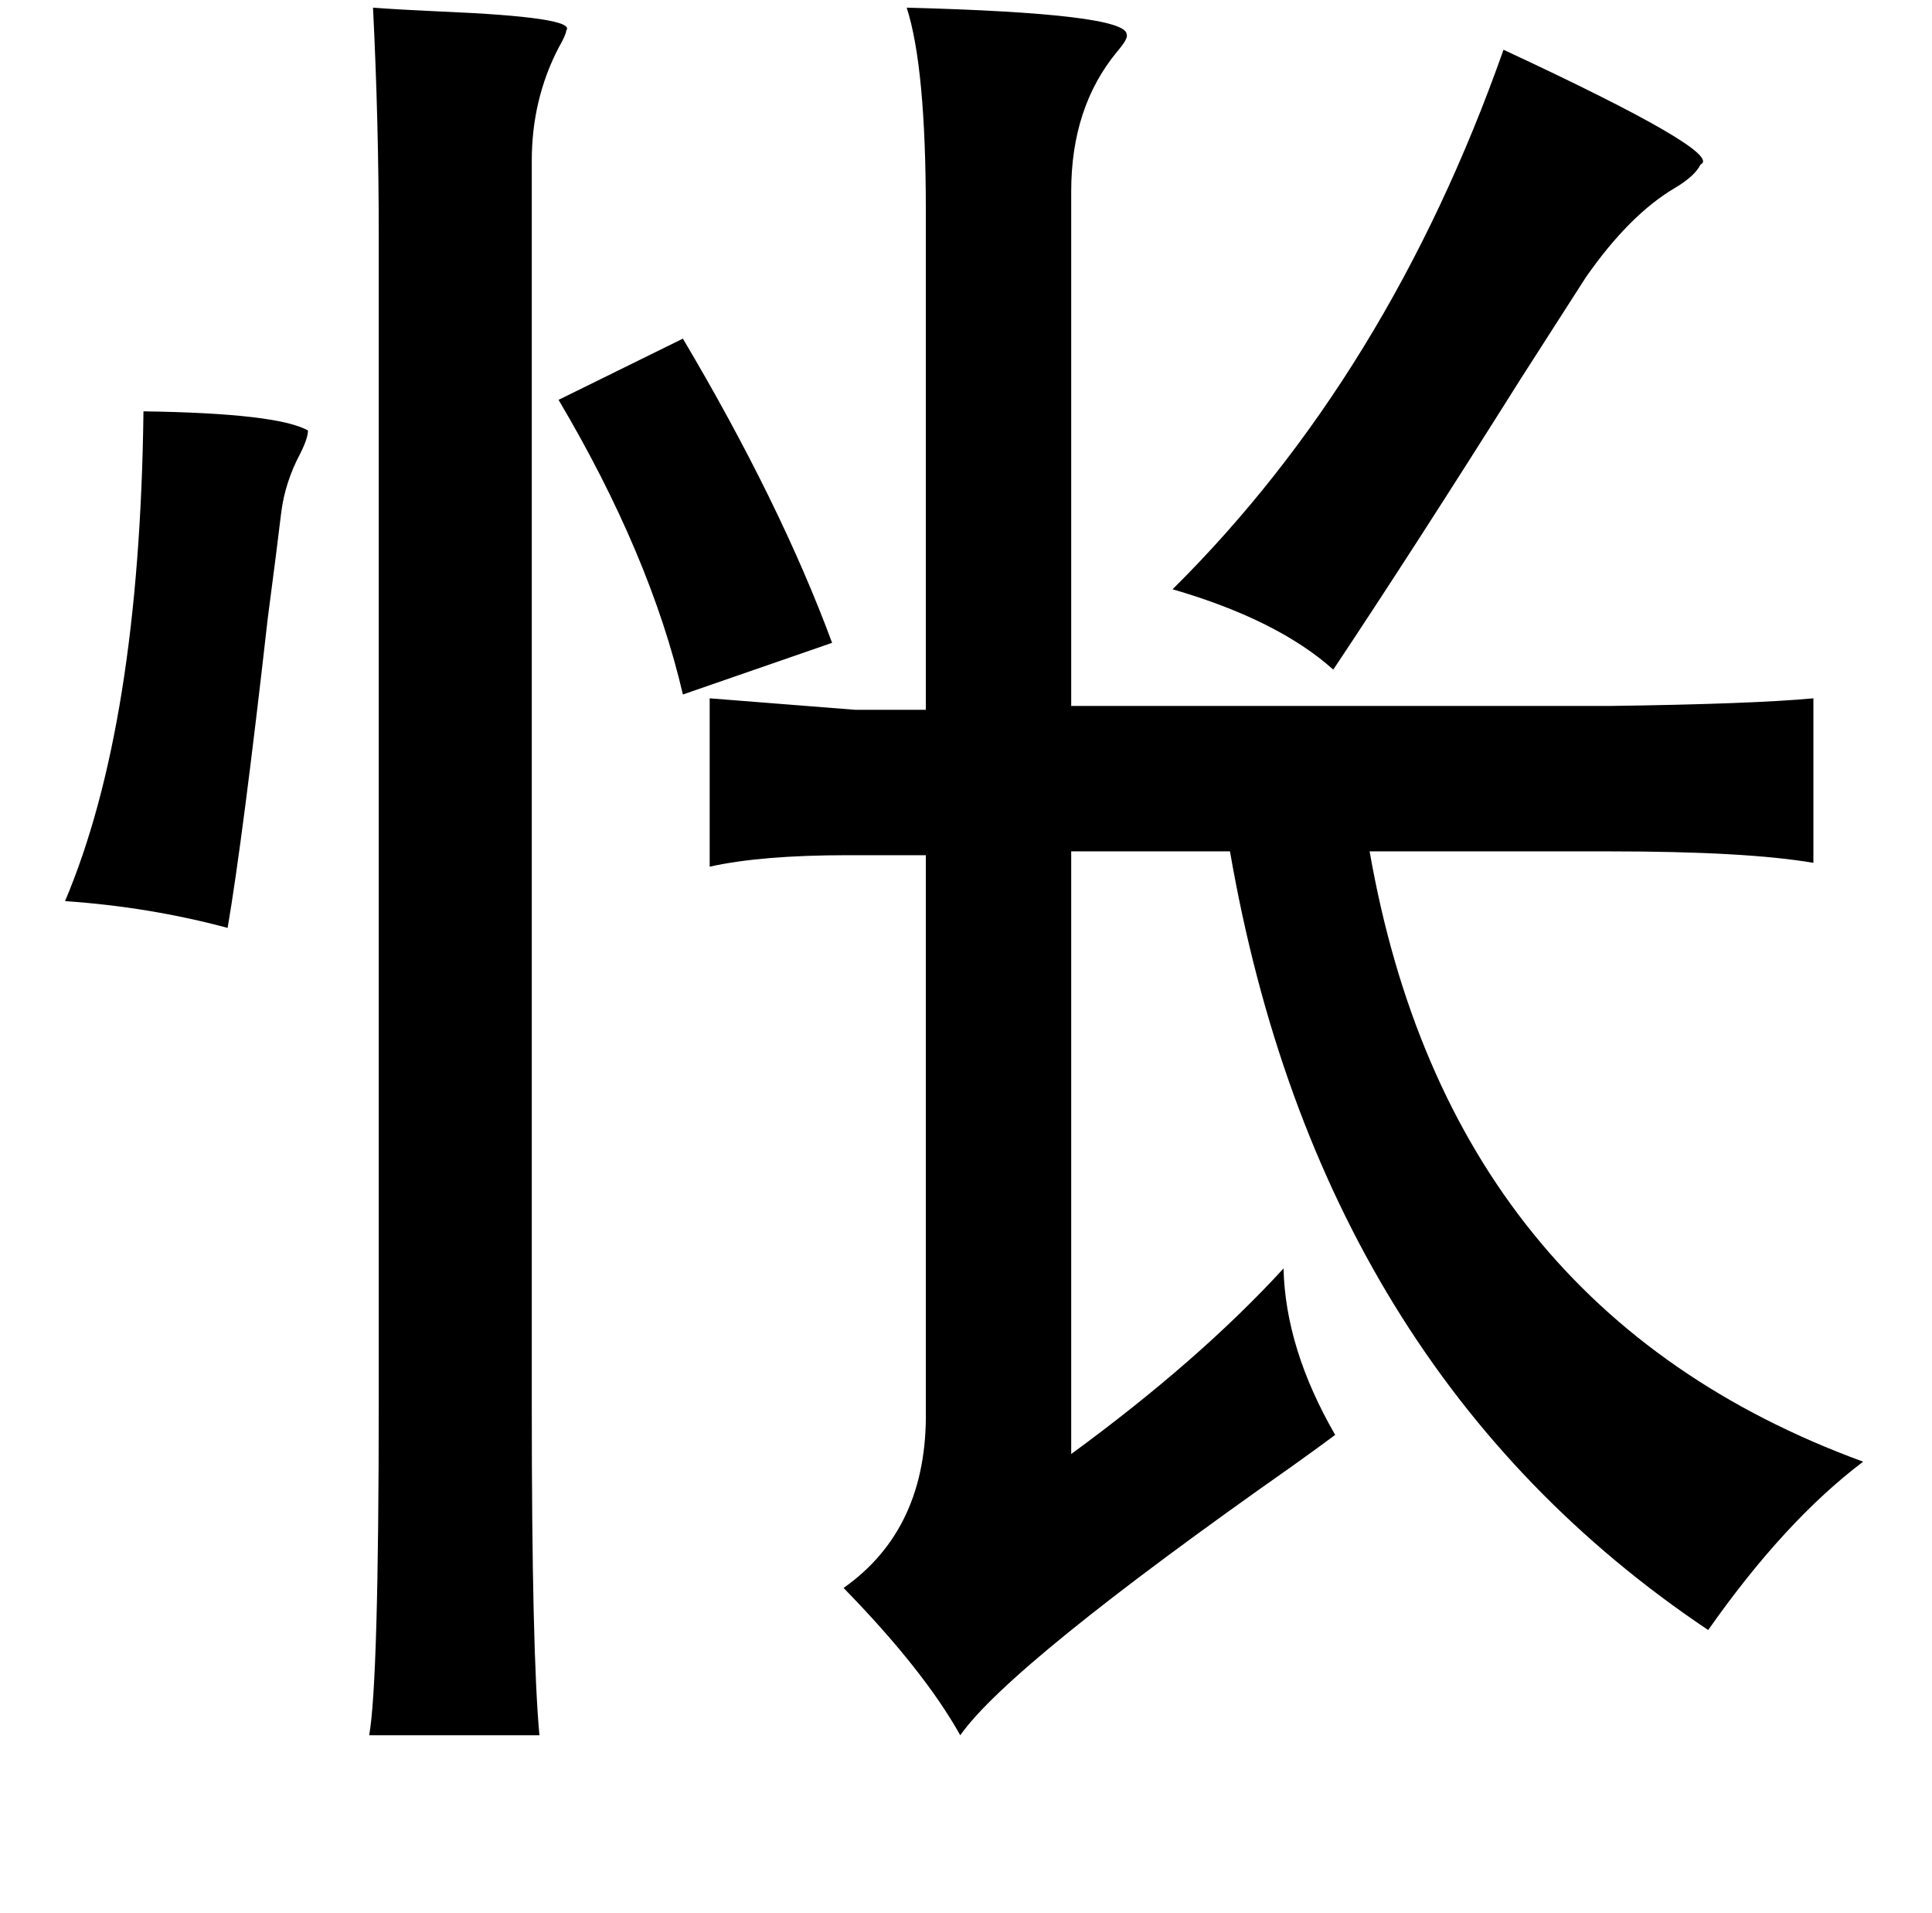 <?xml version="1.0" standalone="no"?>
<!DOCTYPE svg PUBLIC "-//W3C//DTD SVG 1.1//EN" "http://www.w3.org/Graphics/SVG/1.1/DTD/svg11.dtd" >
<svg xmlns="http://www.w3.org/2000/svg" xmlns:xlink="http://www.w3.org/1999/xlink" version="1.1" viewBox="-10 0 1010 1000">
   <path fill="currentColor"
d="M464 4q115 3 115 14q1 2 -5 9q-24 29 -24 73v269h281q75 -1 107 -4v86q-35 -6 -107 -6h-125q42 240 258 319q-41 31 -81 88q-203 -136 -250 -407h-83v315q67 -49 111 -97q1 42 27 87q-8 6 -22 16q-148 104 -174 141q-19 -34 -61 -77q44 -31 43 -93v-290h-41q-45 0 -72 6
v-88l76 6h37v-261q0 -75 -10 -106zM776 26q116 54 103 60q-3 6 -13 12q-24 14 -47 47q-9 14 -34 53q-56 89 -98 152q-29 -26 -84 -42q113 -112 173 -282zM185 4q13 1 35 2q72 3 66 10q0 2 -4 9q-14 27 -14 59v651q0 129 4 172h-89q5 -28 5 -176v-608q0 -59 -3 -119zM347 177
q51 86 78 159l-78 27q-17 -73 -65 -154zM65 215q70 1 86 10q0 4 -4 12q-8 15 -10 31q-2 17 -7 55q-13 115 -21 162q-41 -11 -85 -14q39 -92 41 -256z" />
</svg>
